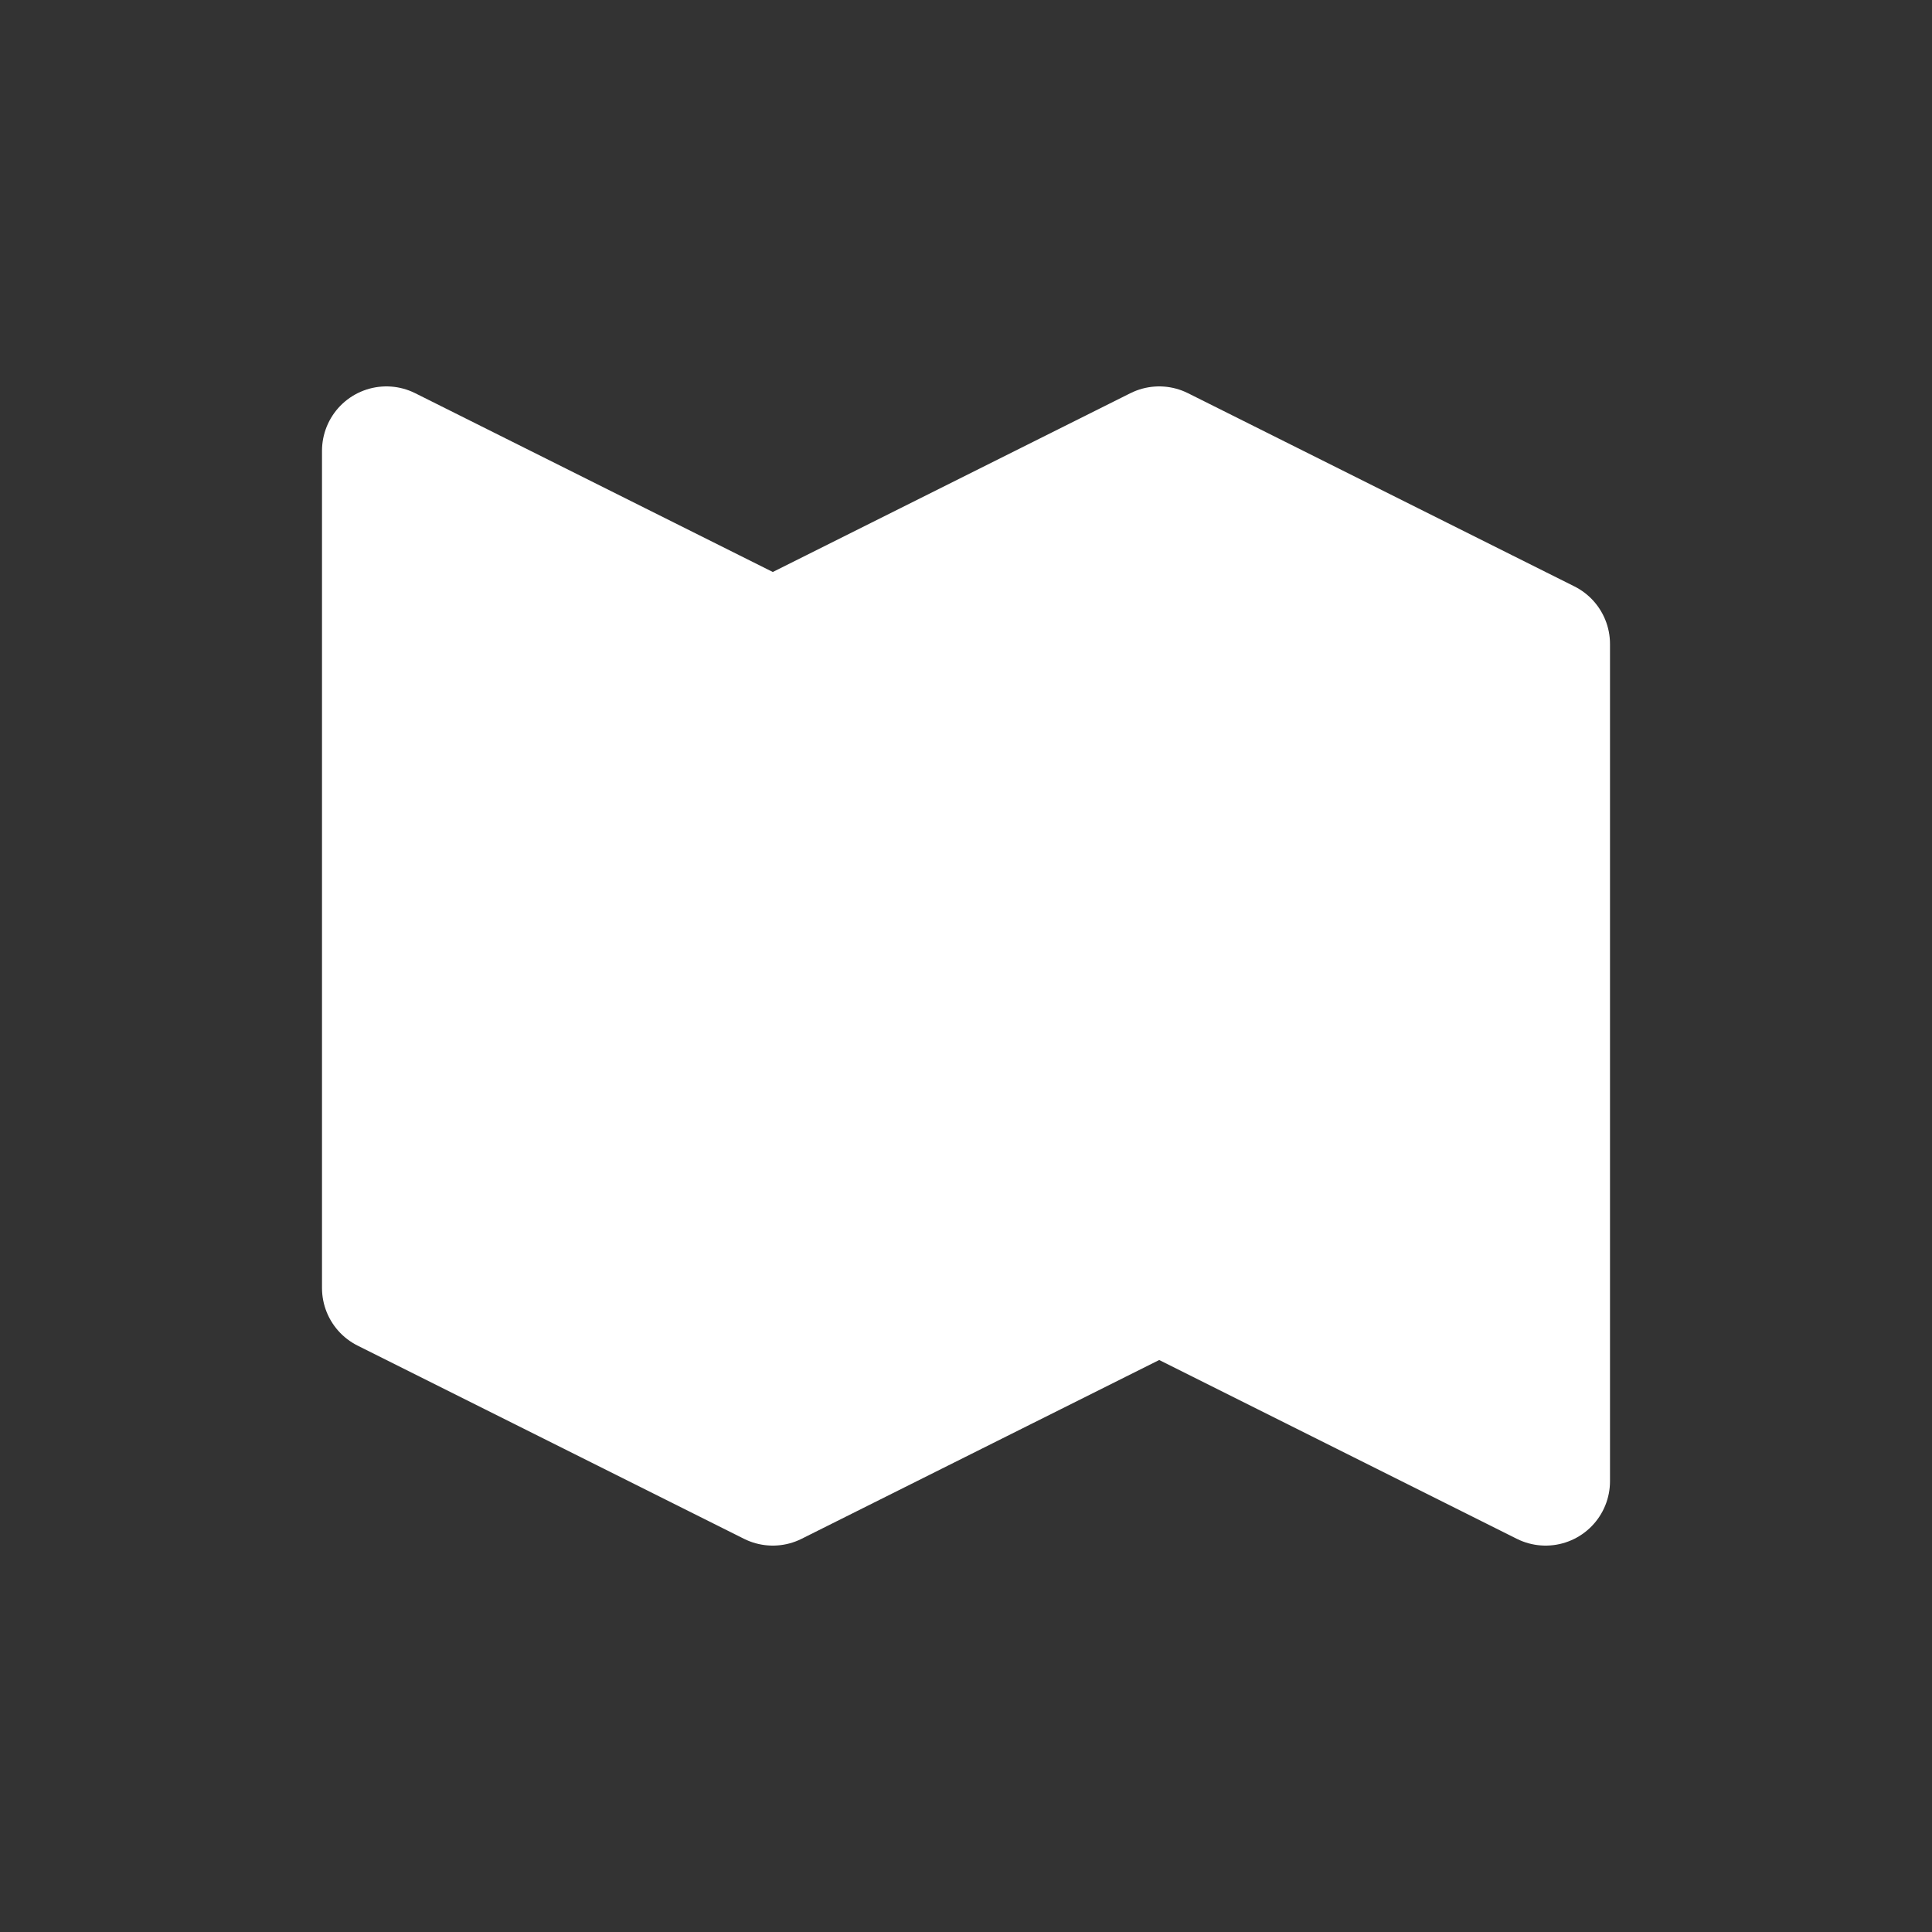 <svg width="30" height="30" viewBox="0 0 30 30" fill="#FFFFFF" stroke="#FFFFFF" stroke-width="2" stroke-linecap="round" stroke-linejoin="round" xmlns="http://www.w3.org/2000/svg">
<rect x="0" y="0" width="30" height="30" fill="#333333" stroke="none"/>
<path d="M12 23L6 20V7L12 10L18 7L24 10V23L18 20L12 23"/>
</svg>